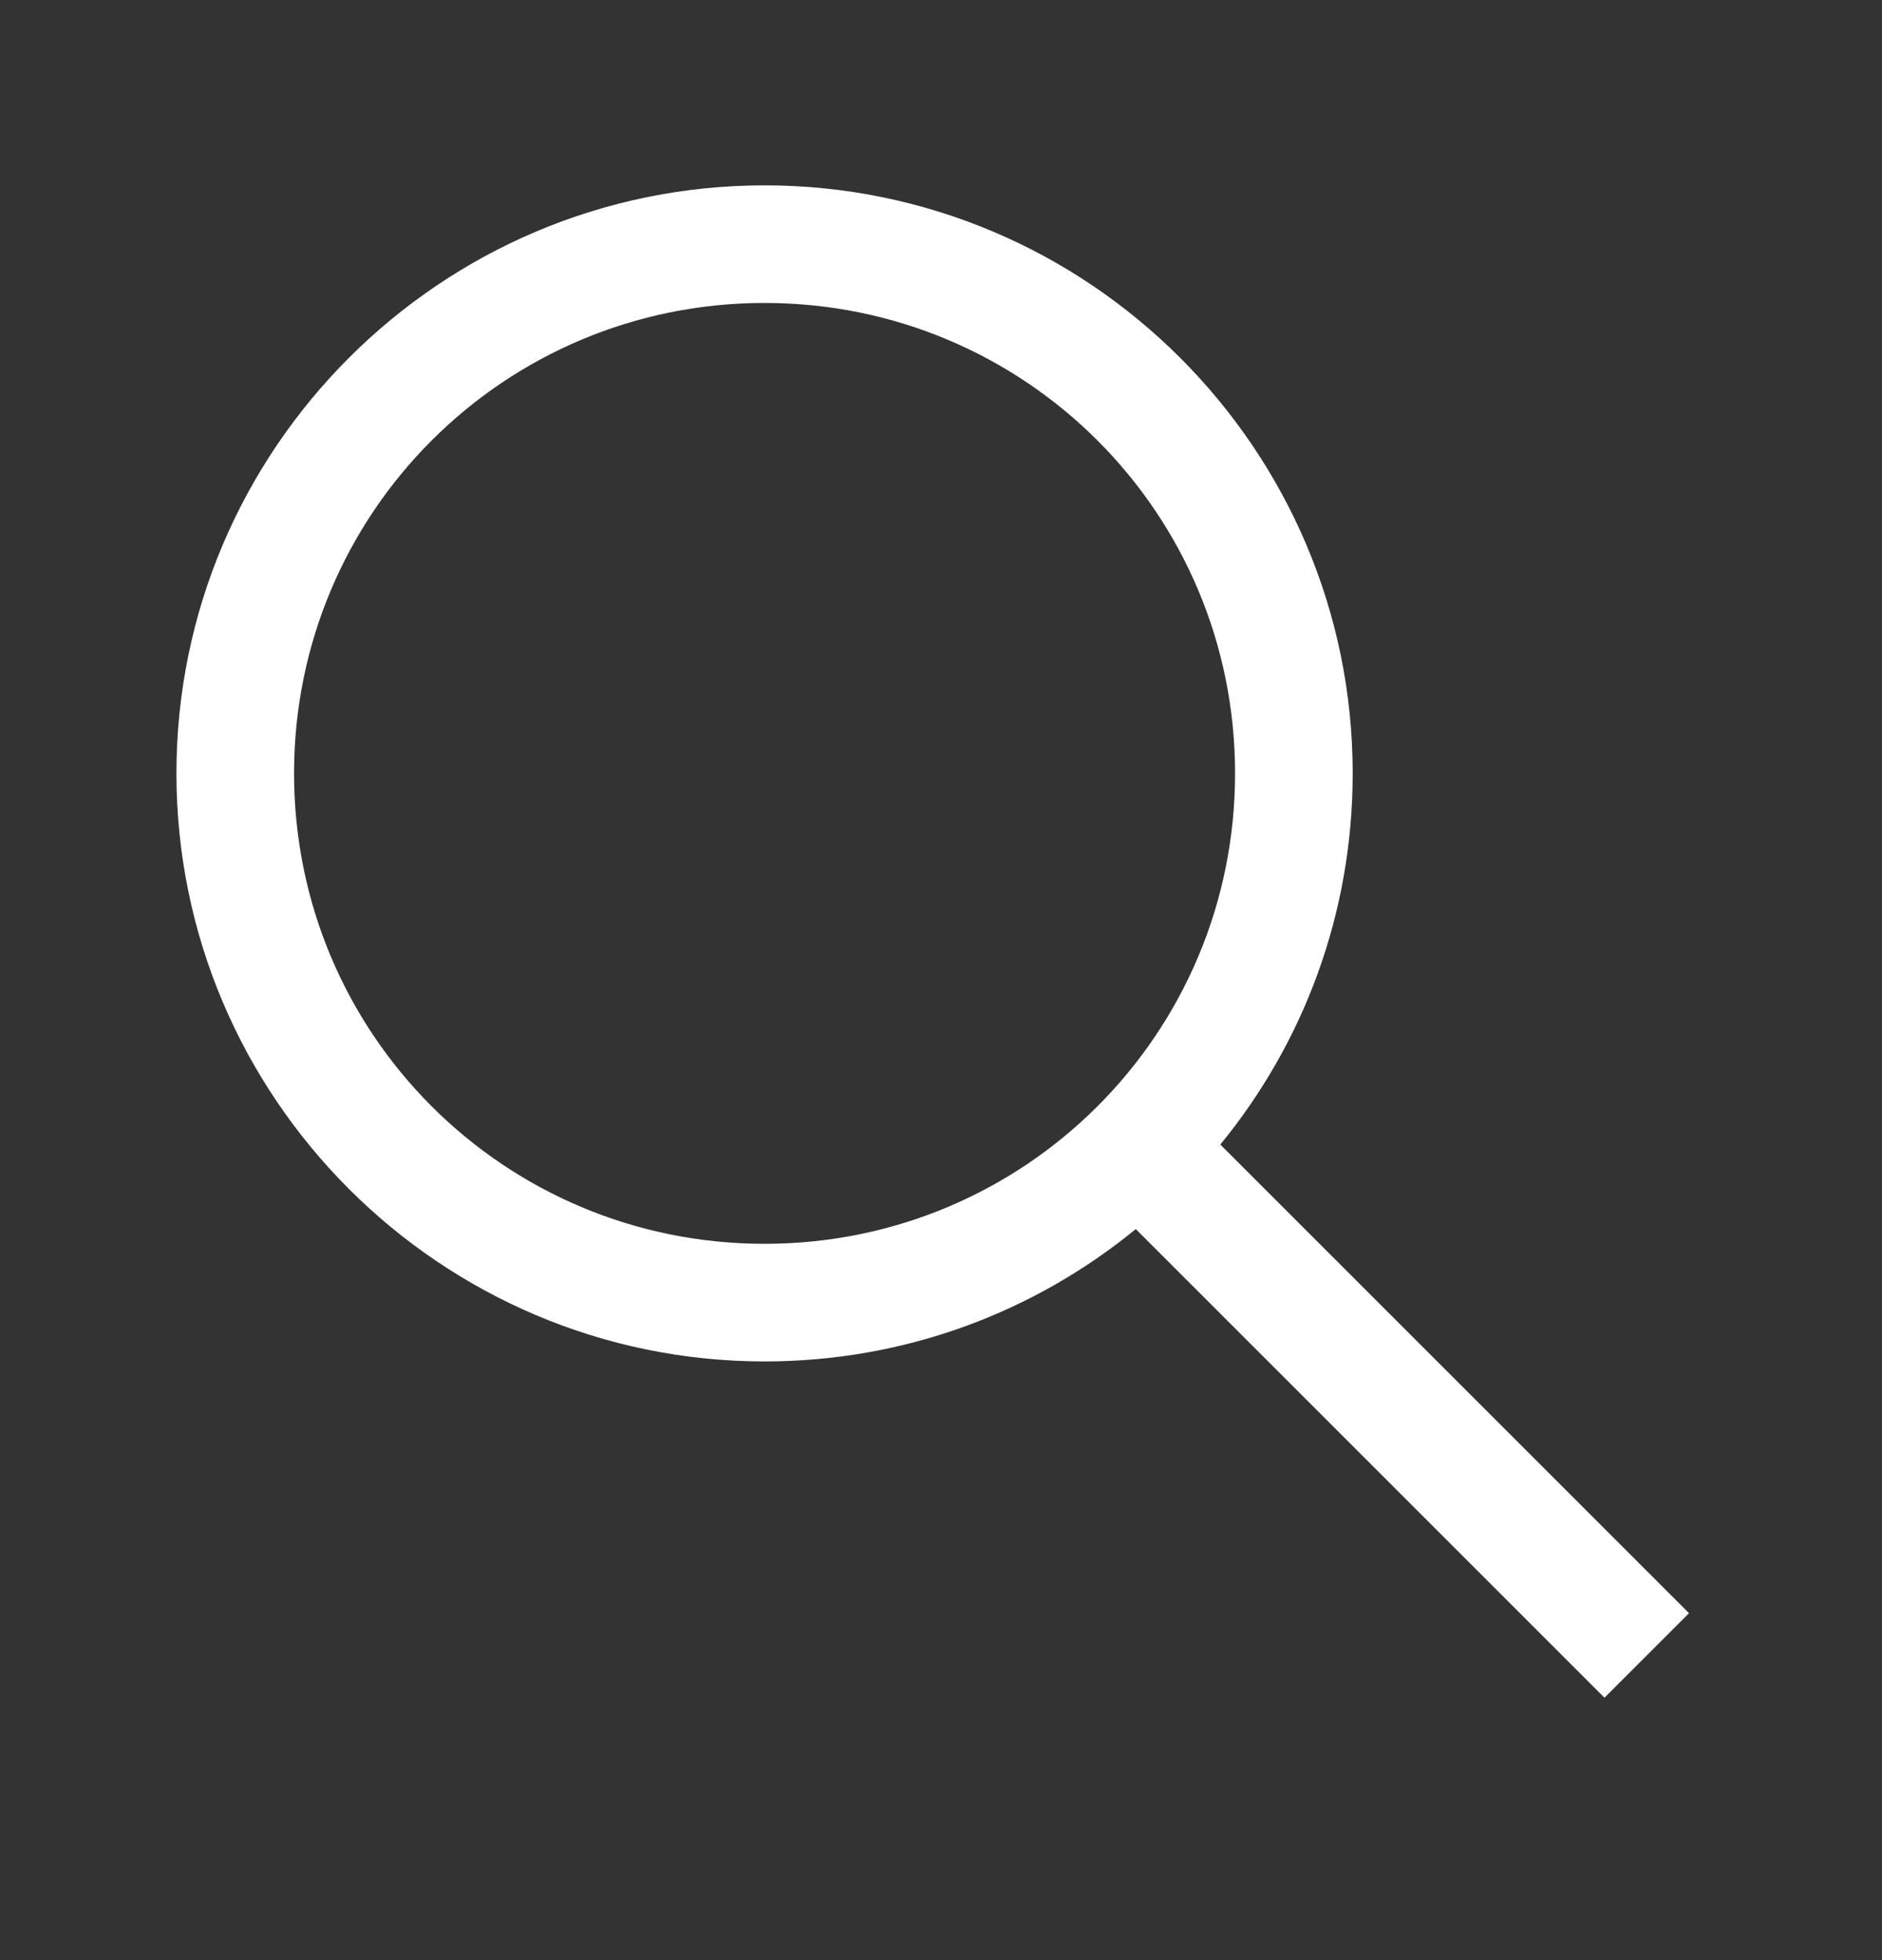 <svg width="24" height="25" viewBox="0 0 24 25" fill="none" xmlns="http://www.w3.org/2000/svg">
<rect x="0" y="0" width="24" height="25" fill="#333333" stroke="none"/>
<path d="M9.75 2.364C13.884 2.364 17.25 5.73 17.25 9.864C17.25 11.66 16.62 13.306 15.562 14.598L21.539 20.575L20.461 21.653L14.484 15.676C13.192 16.734 11.546 17.364 9.75 17.364C5.616 17.364 2.25 13.998 2.25 9.864C2.25 5.73 5.616 2.364 9.75 2.364ZM9.75 3.864C6.428 3.864 3.75 6.542 3.75 9.864C3.75 13.186 6.428 15.864 9.75 15.864C13.072 15.864 15.75 13.186 15.75 9.864C15.75 6.542 13.072 3.864 9.75 3.864Z" fill="white"/>
</svg>
